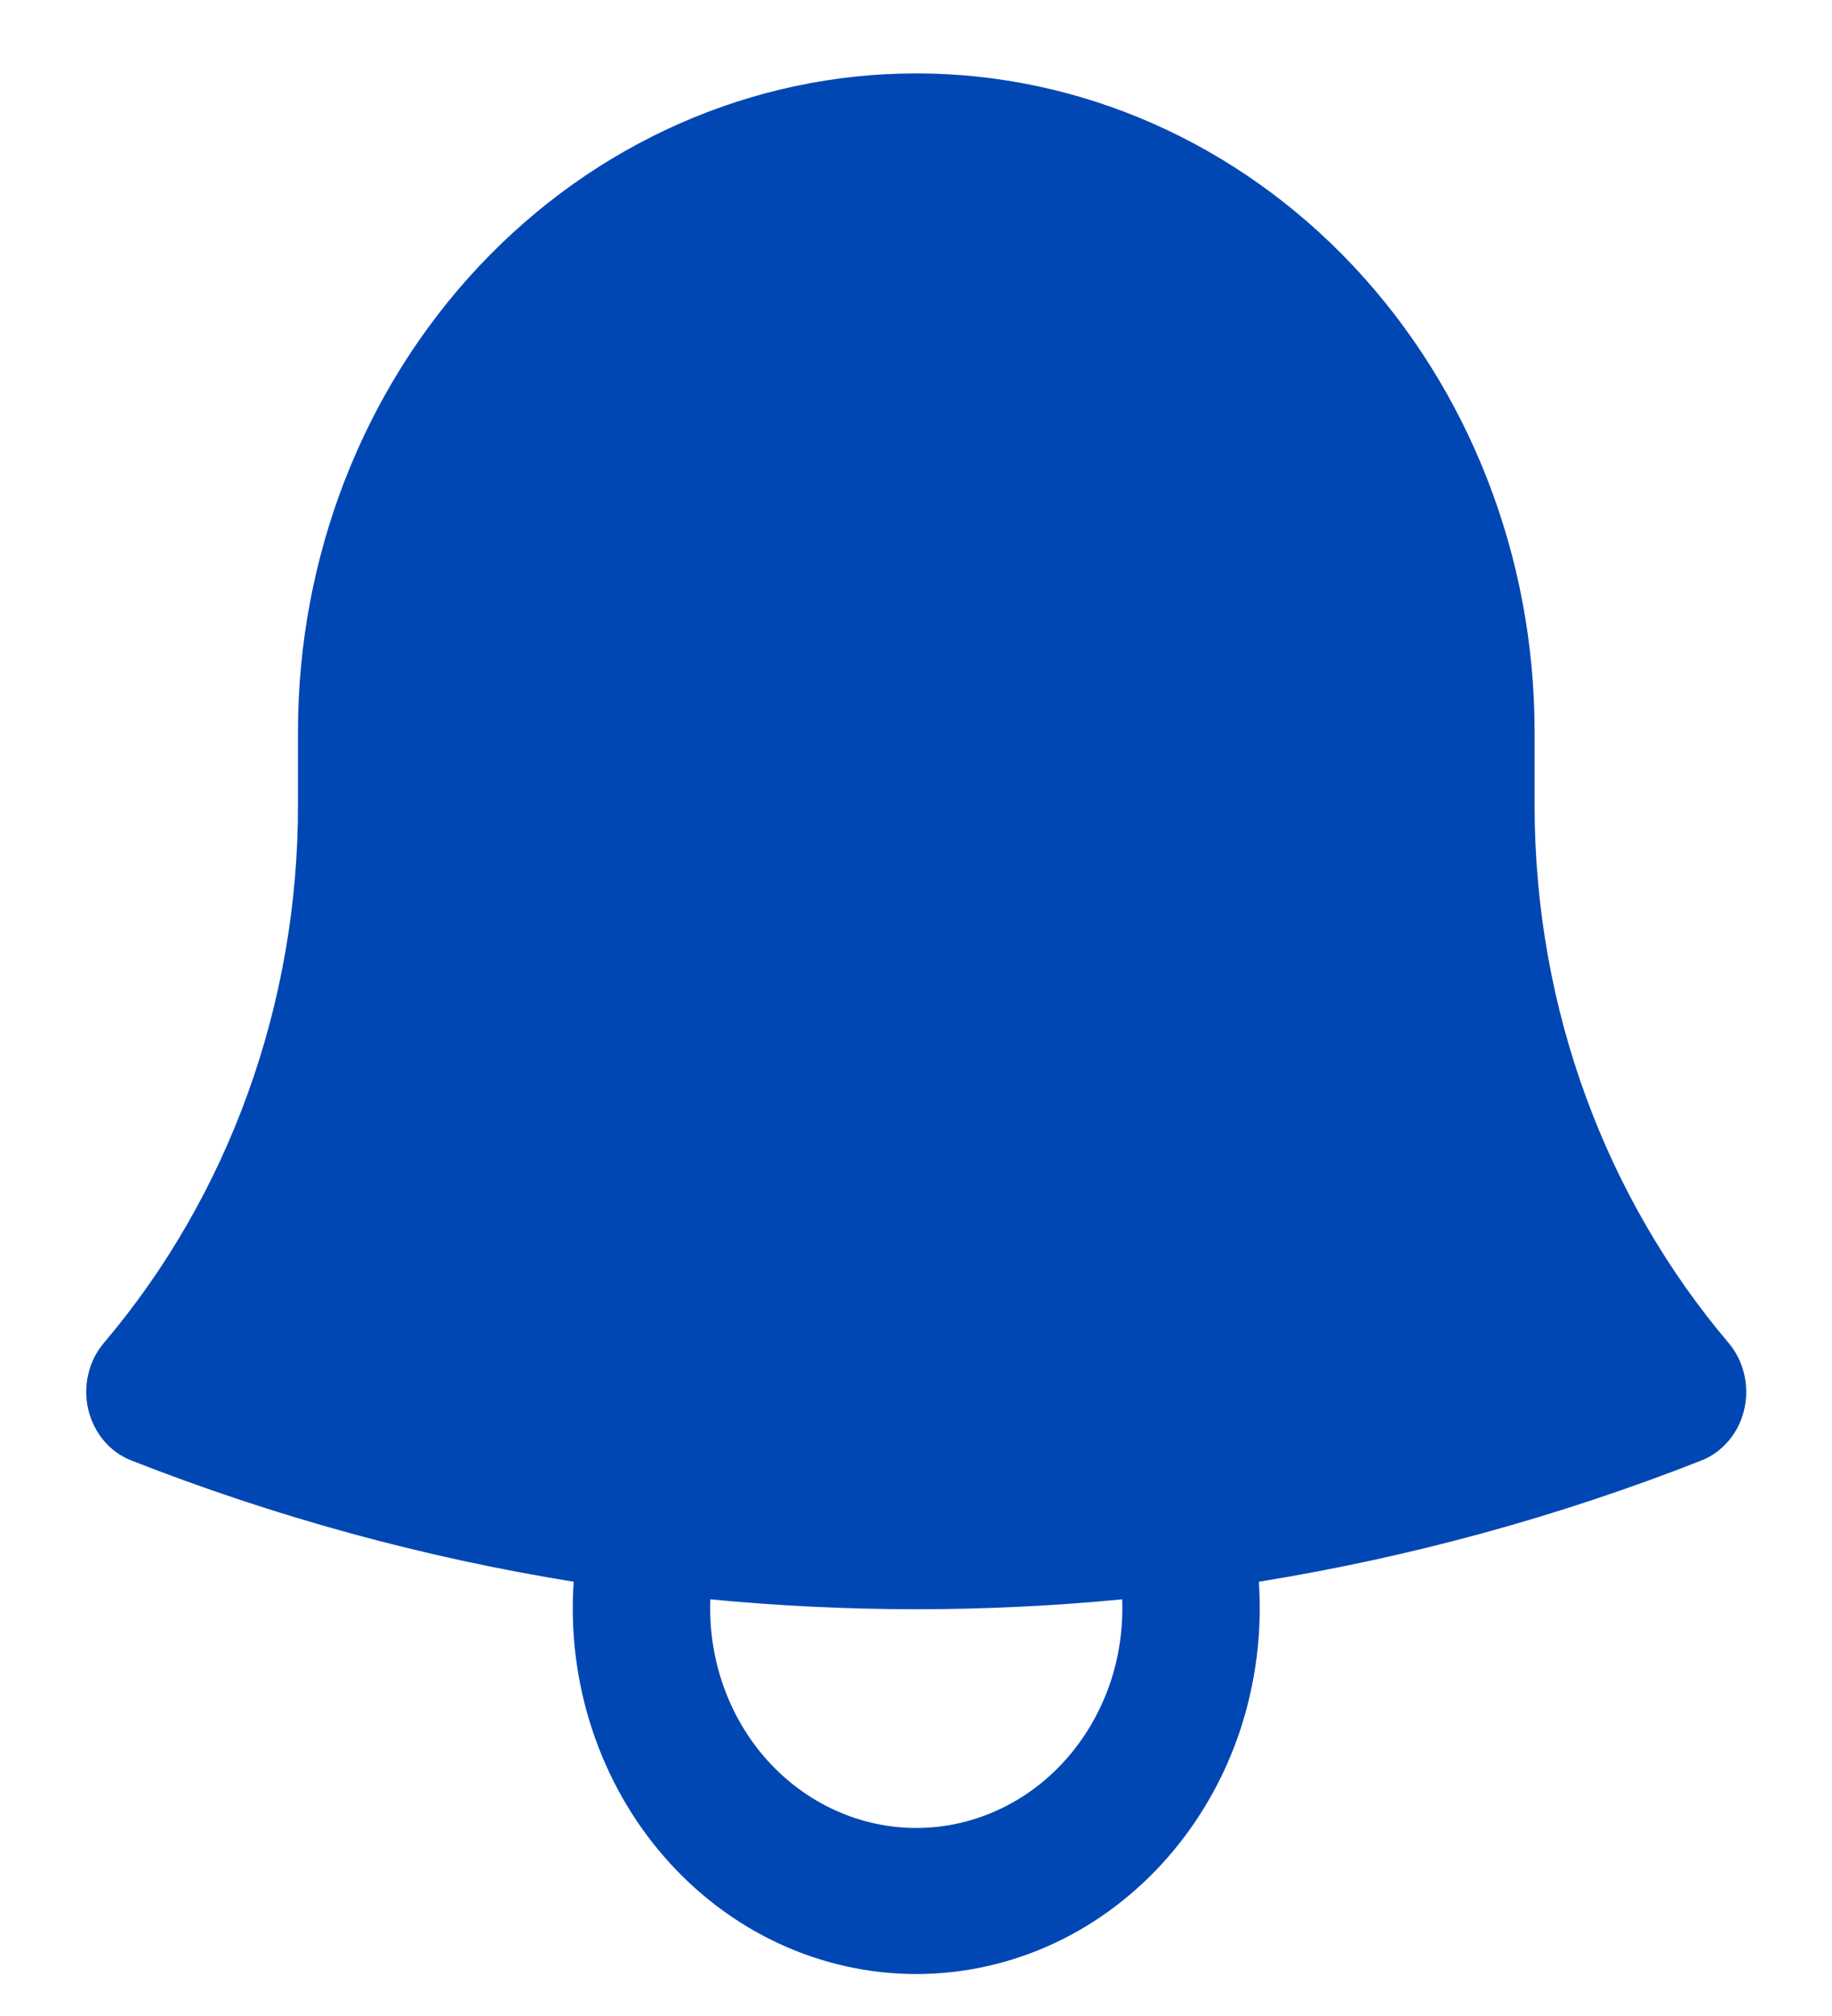 <svg width="20" height="22" viewBox="0 0 20 22" fill="none" xmlns="http://www.w3.org/2000/svg">
<path fill-rule="evenodd" clip-rule="evenodd" d="M3.253 7.983C3.253 6.078 3.964 4.252 5.23 2.905C6.496 1.558 8.212 0.801 10.003 0.801C11.793 0.801 13.51 1.558 14.776 2.905C16.041 4.252 16.753 6.078 16.753 7.983V8.781C16.753 11.04 17.553 13.098 18.871 14.655C18.953 14.752 19.011 14.868 19.041 14.995C19.071 15.121 19.071 15.254 19.042 15.38C19.013 15.507 18.955 15.624 18.873 15.721C18.791 15.818 18.689 15.893 18.574 15.938C17.03 16.545 15.414 16.991 13.743 17.261C13.78 17.808 13.711 18.357 13.541 18.875C13.37 19.392 13.1 19.867 12.749 20.268C12.398 20.67 11.973 20.991 11.501 21.21C11.028 21.429 10.518 21.542 10.003 21.542C9.487 21.542 8.977 21.429 8.505 21.21C8.032 20.991 7.607 20.67 7.256 20.268C6.905 19.867 6.636 19.392 6.465 18.875C6.294 18.357 6.225 17.808 6.263 17.261C4.614 16.995 2.996 16.551 1.432 15.937C1.317 15.892 1.214 15.818 1.132 15.72C1.051 15.623 0.993 15.506 0.963 15.38C0.934 15.254 0.934 15.121 0.964 14.995C0.993 14.868 1.052 14.752 1.134 14.655C2.5 13.045 3.256 10.951 3.253 8.781V7.983ZM7.755 17.453C7.742 17.776 7.791 18.098 7.898 18.4C8.005 18.702 8.168 18.978 8.378 19.211C8.588 19.444 8.841 19.63 9.12 19.756C9.399 19.883 9.699 19.948 10.003 19.948C10.306 19.948 10.606 19.883 10.886 19.756C11.165 19.63 11.417 19.444 11.627 19.211C11.837 18.978 12 18.702 12.108 18.4C12.215 18.098 12.263 17.776 12.251 17.453C10.755 17.597 9.25 17.597 7.755 17.453Z" fill="#0047B3"/>
</svg>
